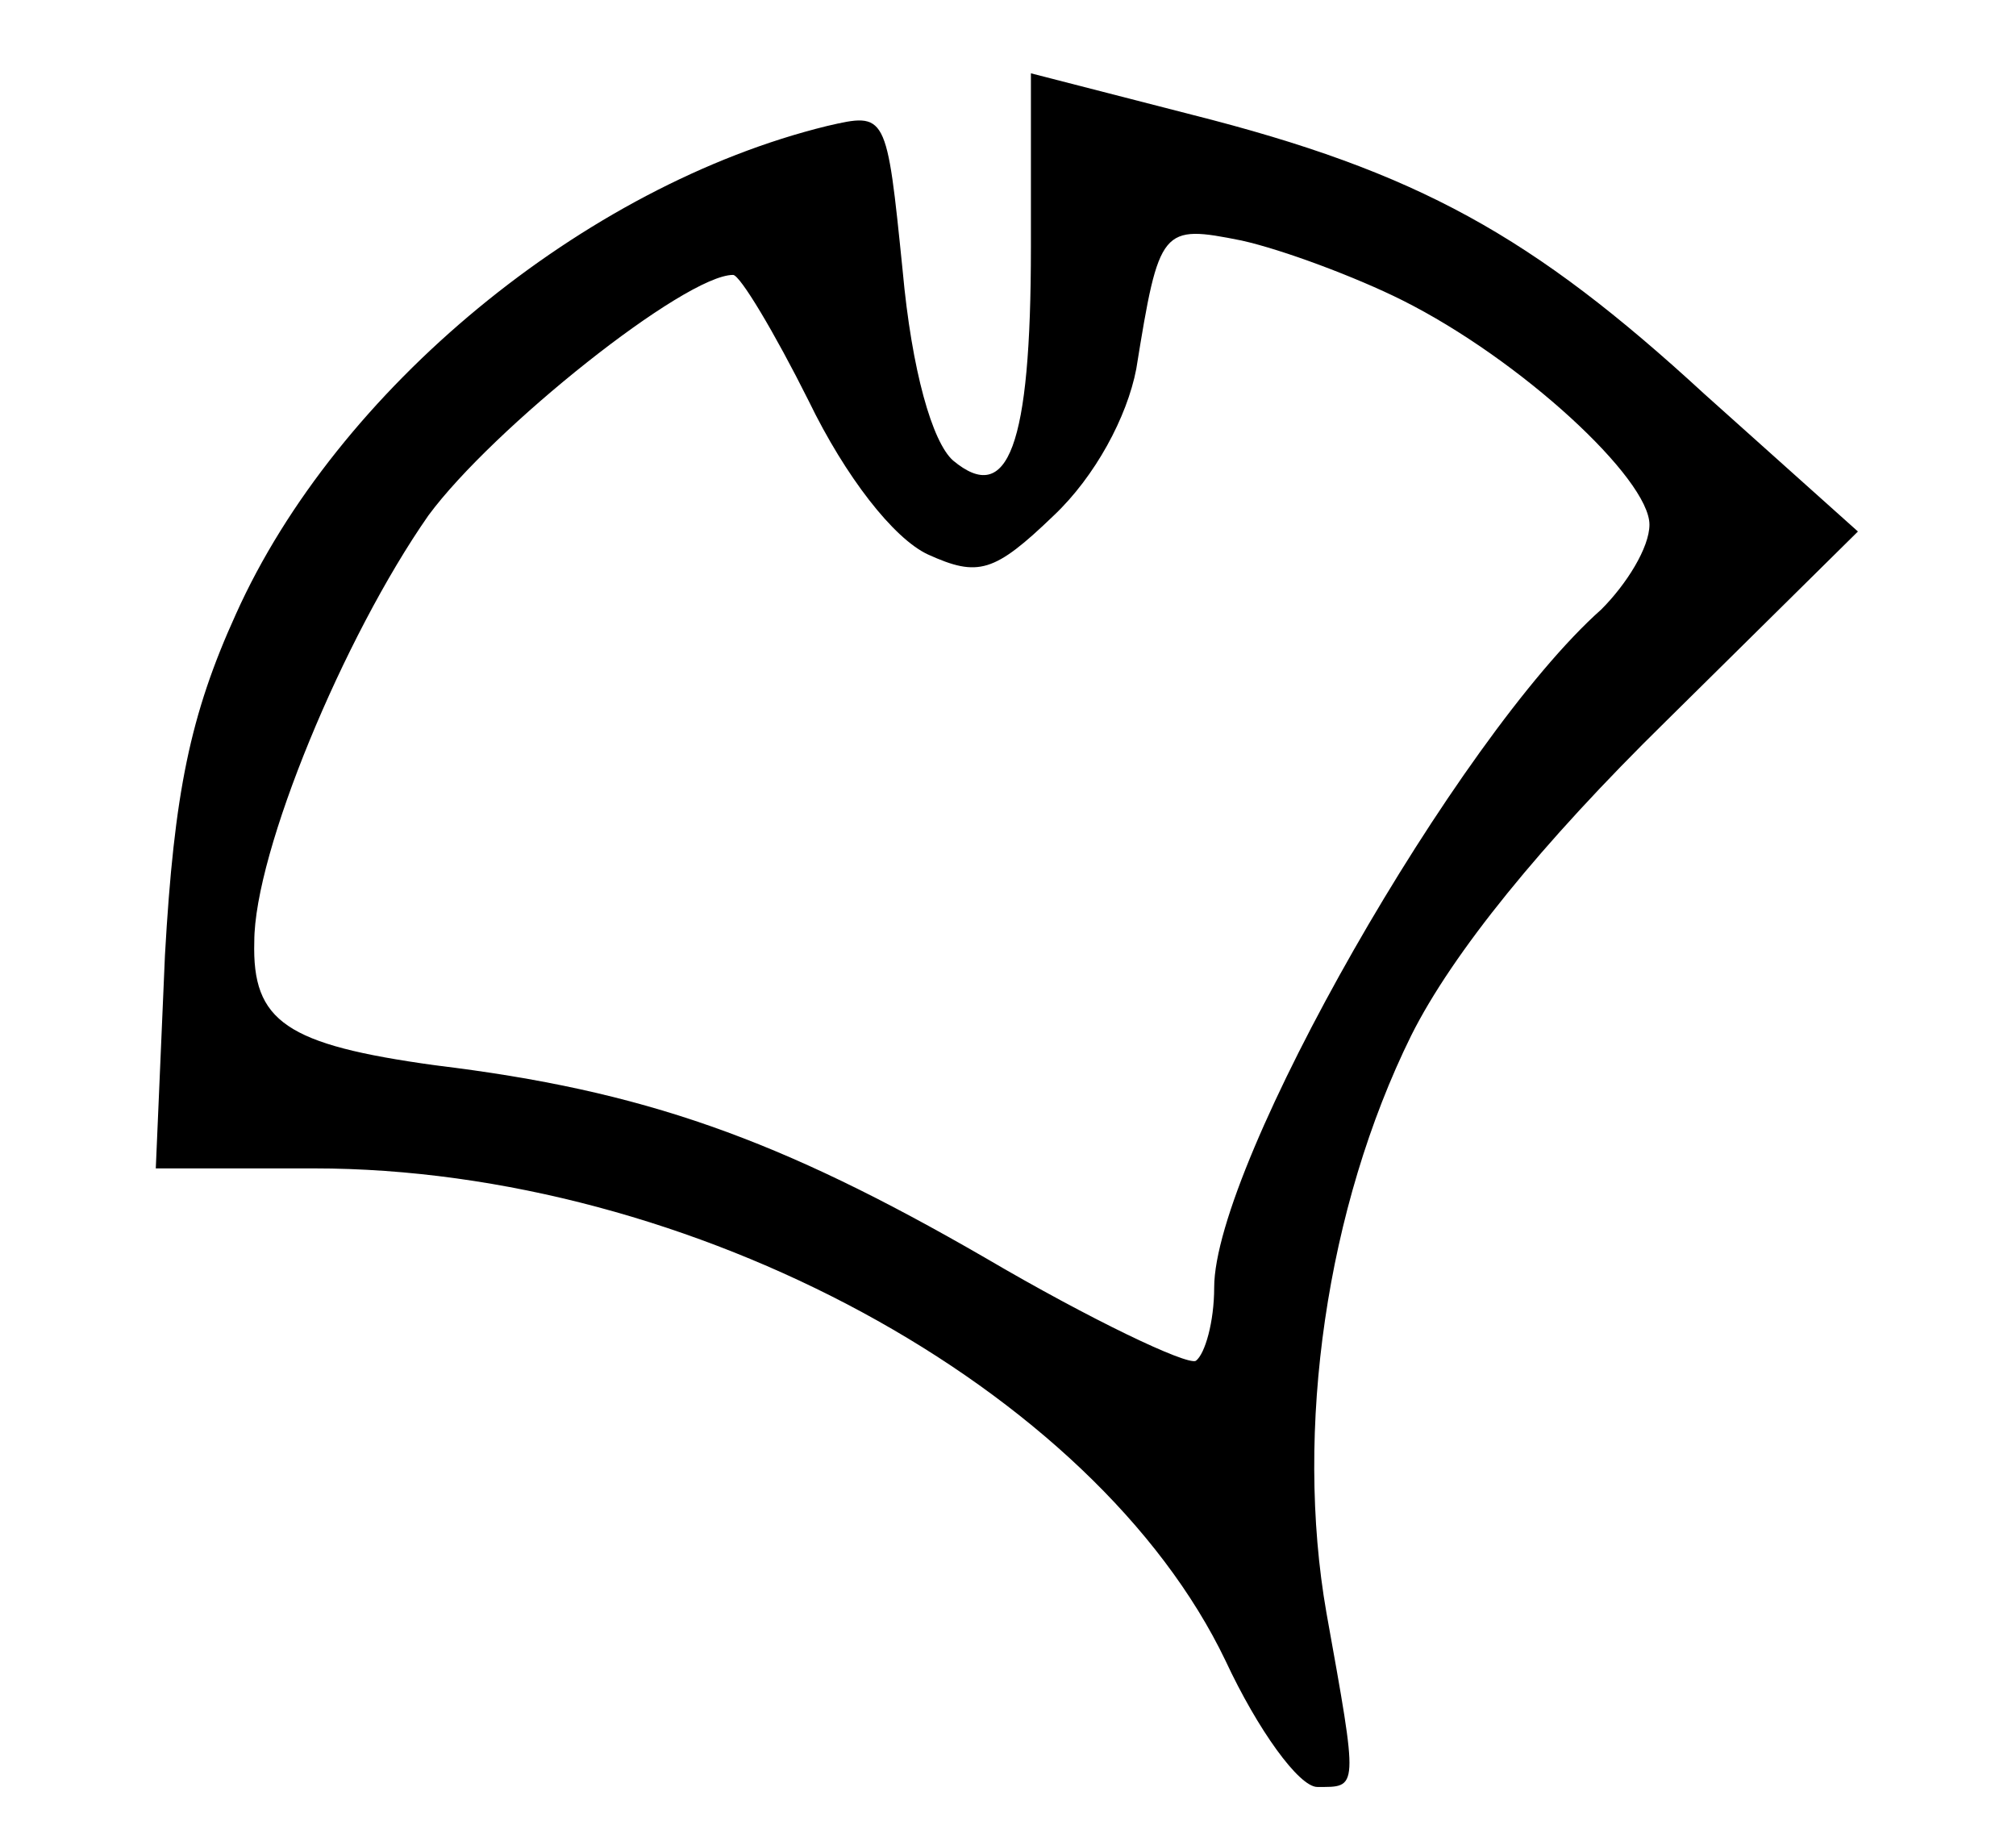 <?xml version="1.0" standalone="no"?>
<!DOCTYPE svg PUBLIC "-//W3C//DTD SVG 20010904//EN"
 "http://www.w3.org/TR/2001/REC-SVG-20010904/DTD/svg10.dtd">
<svg version="1.0" xmlns="http://www.w3.org/2000/svg"
 width="88pt" height="80pt" viewBox="0 0 88 80"
 preserveAspectRatio="xMidYMid meet">
<g transform="translate(0,80) scale(0.1,-0.1)"
fill="#000000" stroke="none">
<path d="M450 692 c0 -87 -10 -113 -34 -93 -9 8 -18 39 -22 83 -7 69 -7 69
-33 63 -106 -26 -214 -115 -258 -213 -20 -44 -27 -78 -31 -149 l-4 -93 69 0
c165 0 341 -96 398 -215 14 -30 32 -55 40 -55 18 0 18 -2 4 76 -14 80 0 177
37 252 18 36 57 84 111 137 l84 83 -67 60 c-75 69 -125 97 -224 122 l-70 18 0
-76z m162 -23 c52 -26 108 -78 108 -98 0 -10 -10 -26 -21 -37 -63 -56 -169
-242 -169 -296 0 -15 -4 -29 -8 -32 -4 -2 -46 18 -92 45 -90 52 -149 73 -240
84 -65 9 -80 19 -79 54 0 39 39 133 76 186 28 38 112 105 133 105 3 0 18 -25
33 -55 16 -33 37 -60 52 -67 22 -10 29 -8 55 17 18 17 32 43 36 64 10 62 11
63 46 56 18 -4 50 -16 70 -26z"/>
</g>
</svg>

